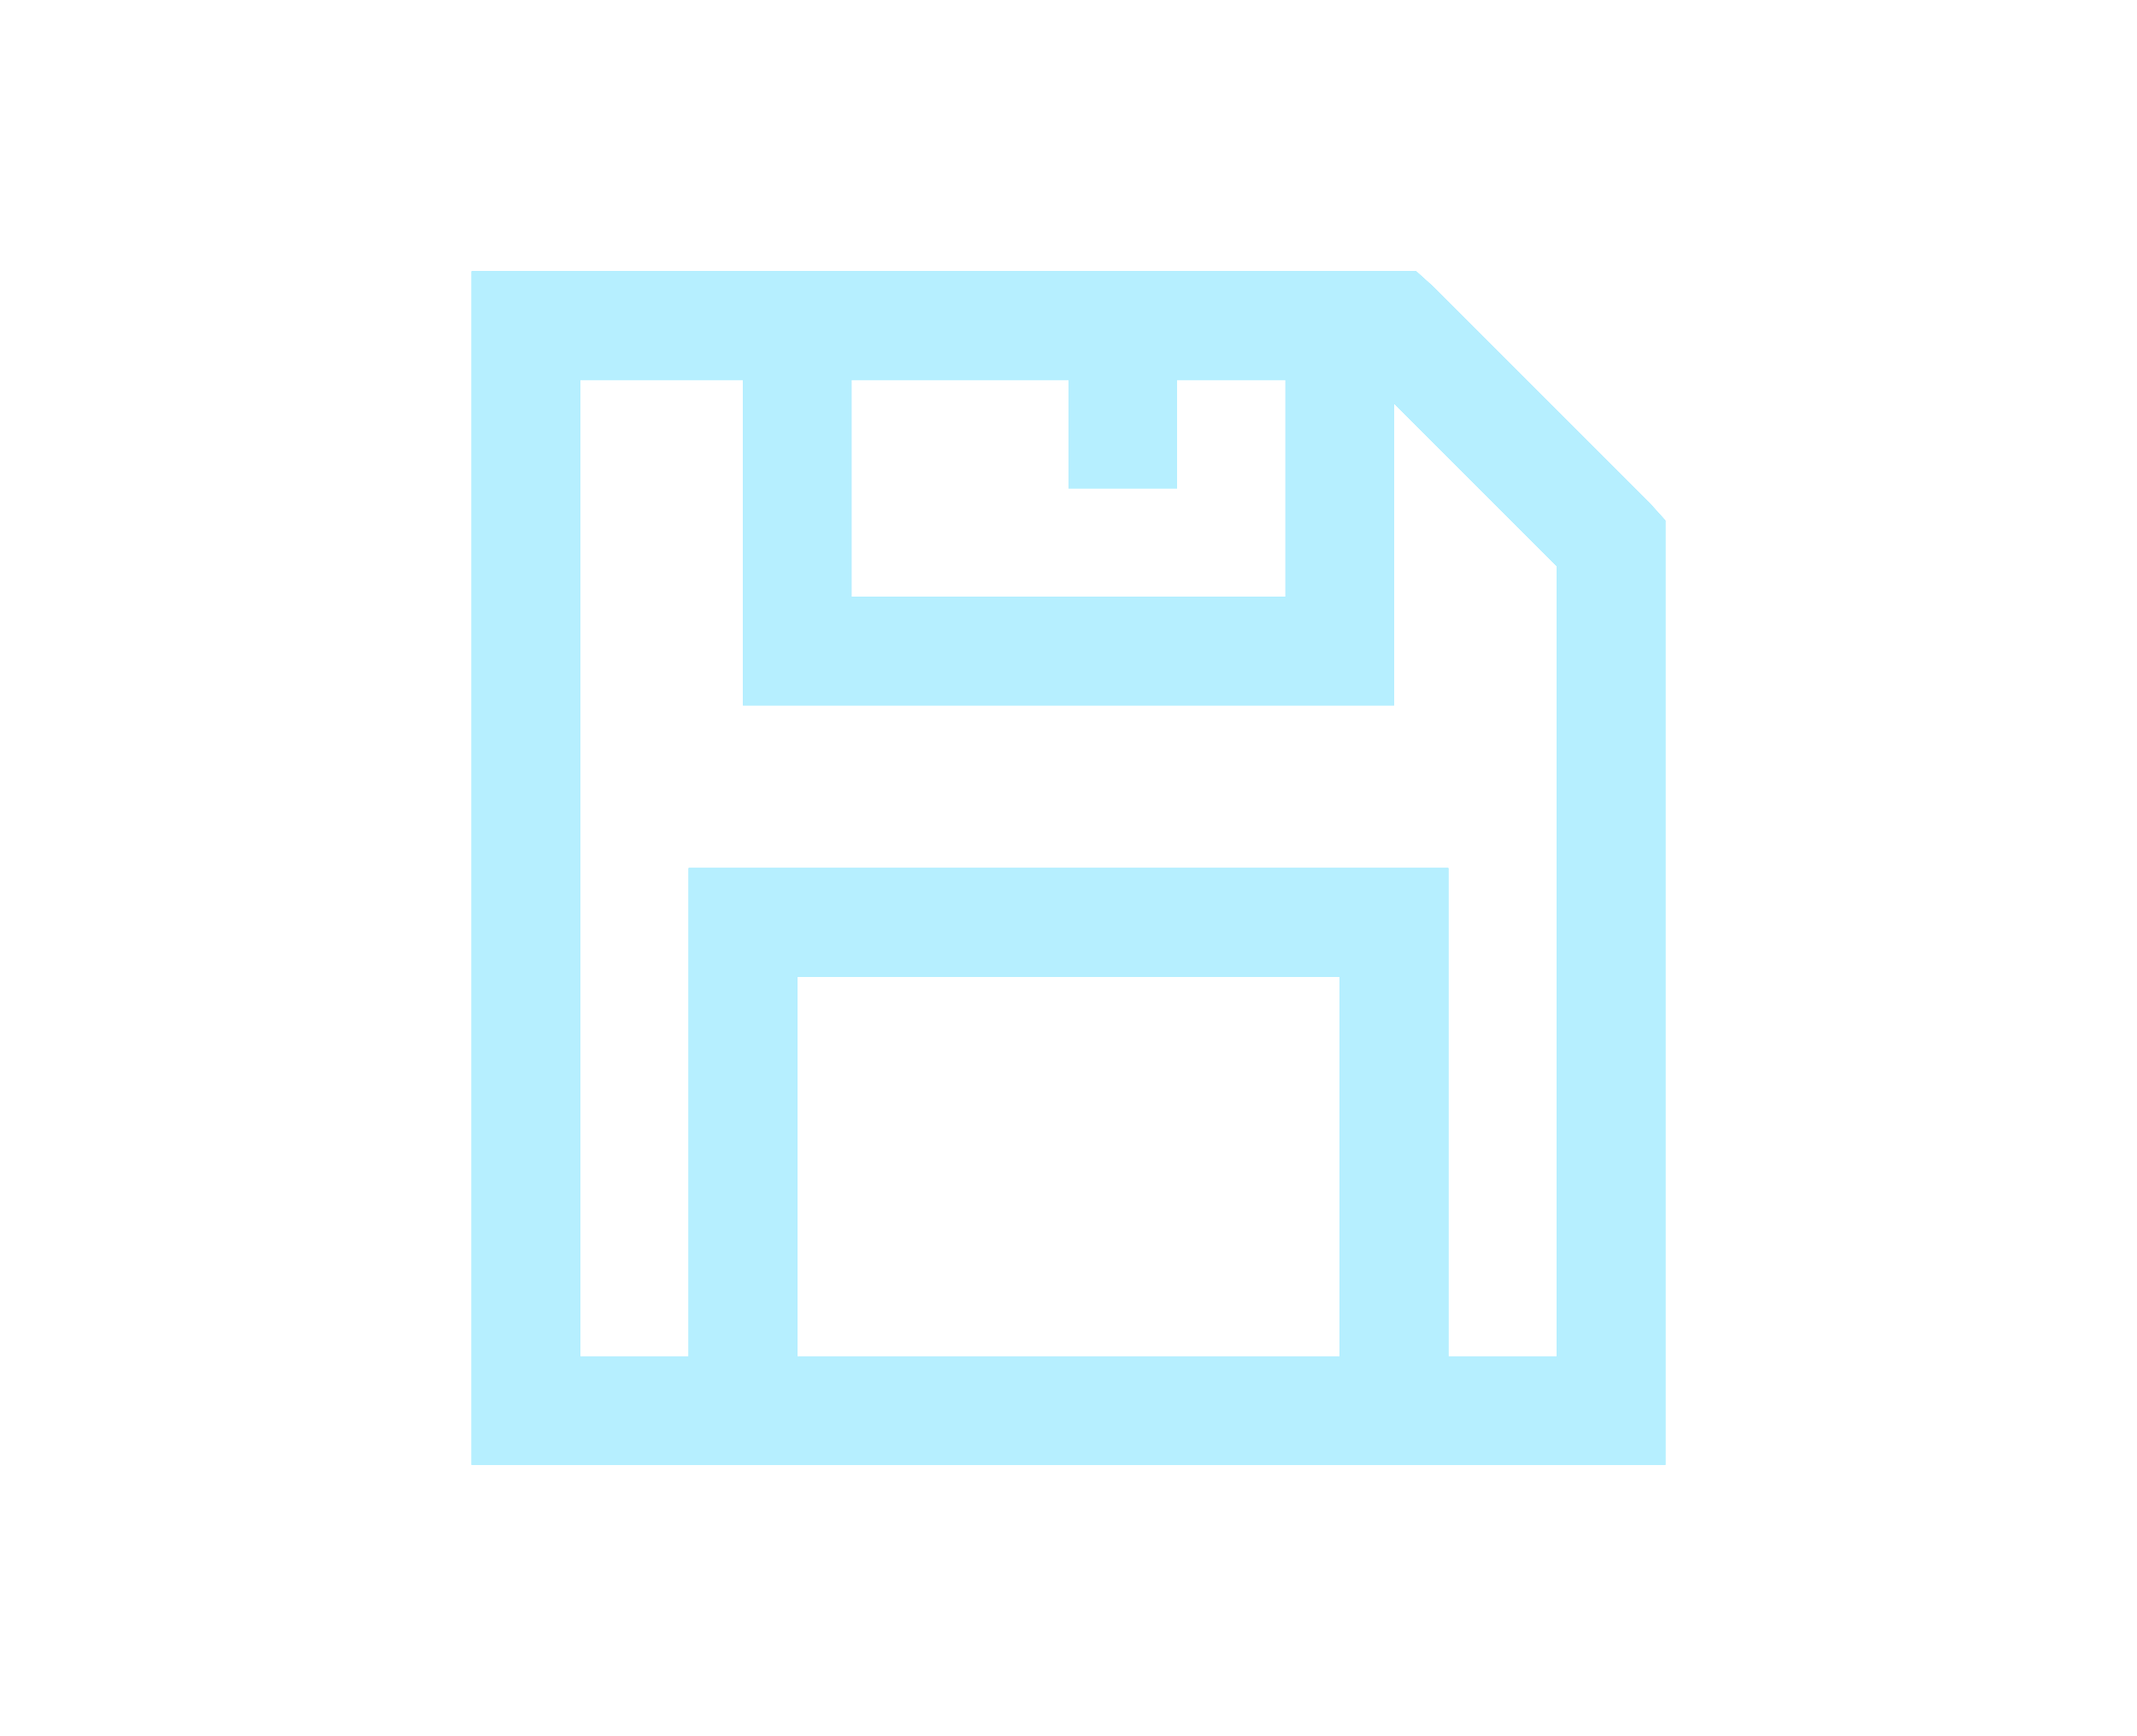 <svg version="1.1" xmlns="http://www.w3.org/2000/svg" width="32" height="26" viewBox="0 0 172 172">
	<defs>
		<filter id="glow" x="-50%" y="-50%" width="300%" height="300%">
			<feGaussianBlur result="blurred" in="SourceGraphic" stdDeviation="10" />
		</filter>

		<filter id="shadow" x="-50%" y="-50%" width="300%" height="300%">
			<feOffset result="offOut" in="SourceAlpha" dx="0" dy="0" />
			<feColorMatrix
			result="matrixOut"
			in="offOut"
			type="matrix"
			values="1 0 0 0 0
					0 1 0 0 0
					0 0 1 0.05 0
					0 0 0 0.2 0"
					/>
			<feGaussianBlur result="blurOut" in="matrixOut" stdDeviation="50" />
		</filter>
	</defs>
	<g>
		<path fill="rgb(118, 226, 255)" d="M26.875,26.875v118.25h118.25v-93.559l-1.512,-1.68l-21.5,-21.5l-1.68,-1.512zM37.625,37.625h16.125v32.25h64.5v-29.898l16.125,16.125v78.273h-10.75v-48.375h-75.25v48.375h-10.75zM64.5,37.625h21.5v10.75h10.75v-10.75h10.75v21.5h-43zM59.125,96.75h53.75v37.625h-53.75z" />
		<path fill="rgb(182,239,255)" filter="url(#glow)" d="M26.875,26.875v118.25h118.25v-93.559l-1.512,-1.68l-21.5,-21.5l-1.68,-1.512zM37.625,37.625h16.125v32.25h64.5v-29.898l16.125,16.125v78.273h-10.75v-48.375h-75.25v48.375h-10.75zM64.5,37.625h21.5v10.75h10.75v-10.75h10.75v21.5h-43zM59.125,96.75h53.75v37.625h-53.75z" />
		<path fill="rgb(182,239,255)" filter="url(#shadow)" d="M26.875,26.875v118.25h118.25v-93.559l-1.512,-1.68l-21.5,-21.5l-1.68,-1.512zM37.625,37.625h16.125v32.25h64.5v-29.898l16.125,16.125v78.273h-10.75v-48.375h-75.25v48.375h-10.75zM64.5,37.625h21.5v10.75h10.75v-10.75h10.75v21.5h-43zM59.125,96.75h53.75v37.625h-53.75z" />
	</g>
</svg>